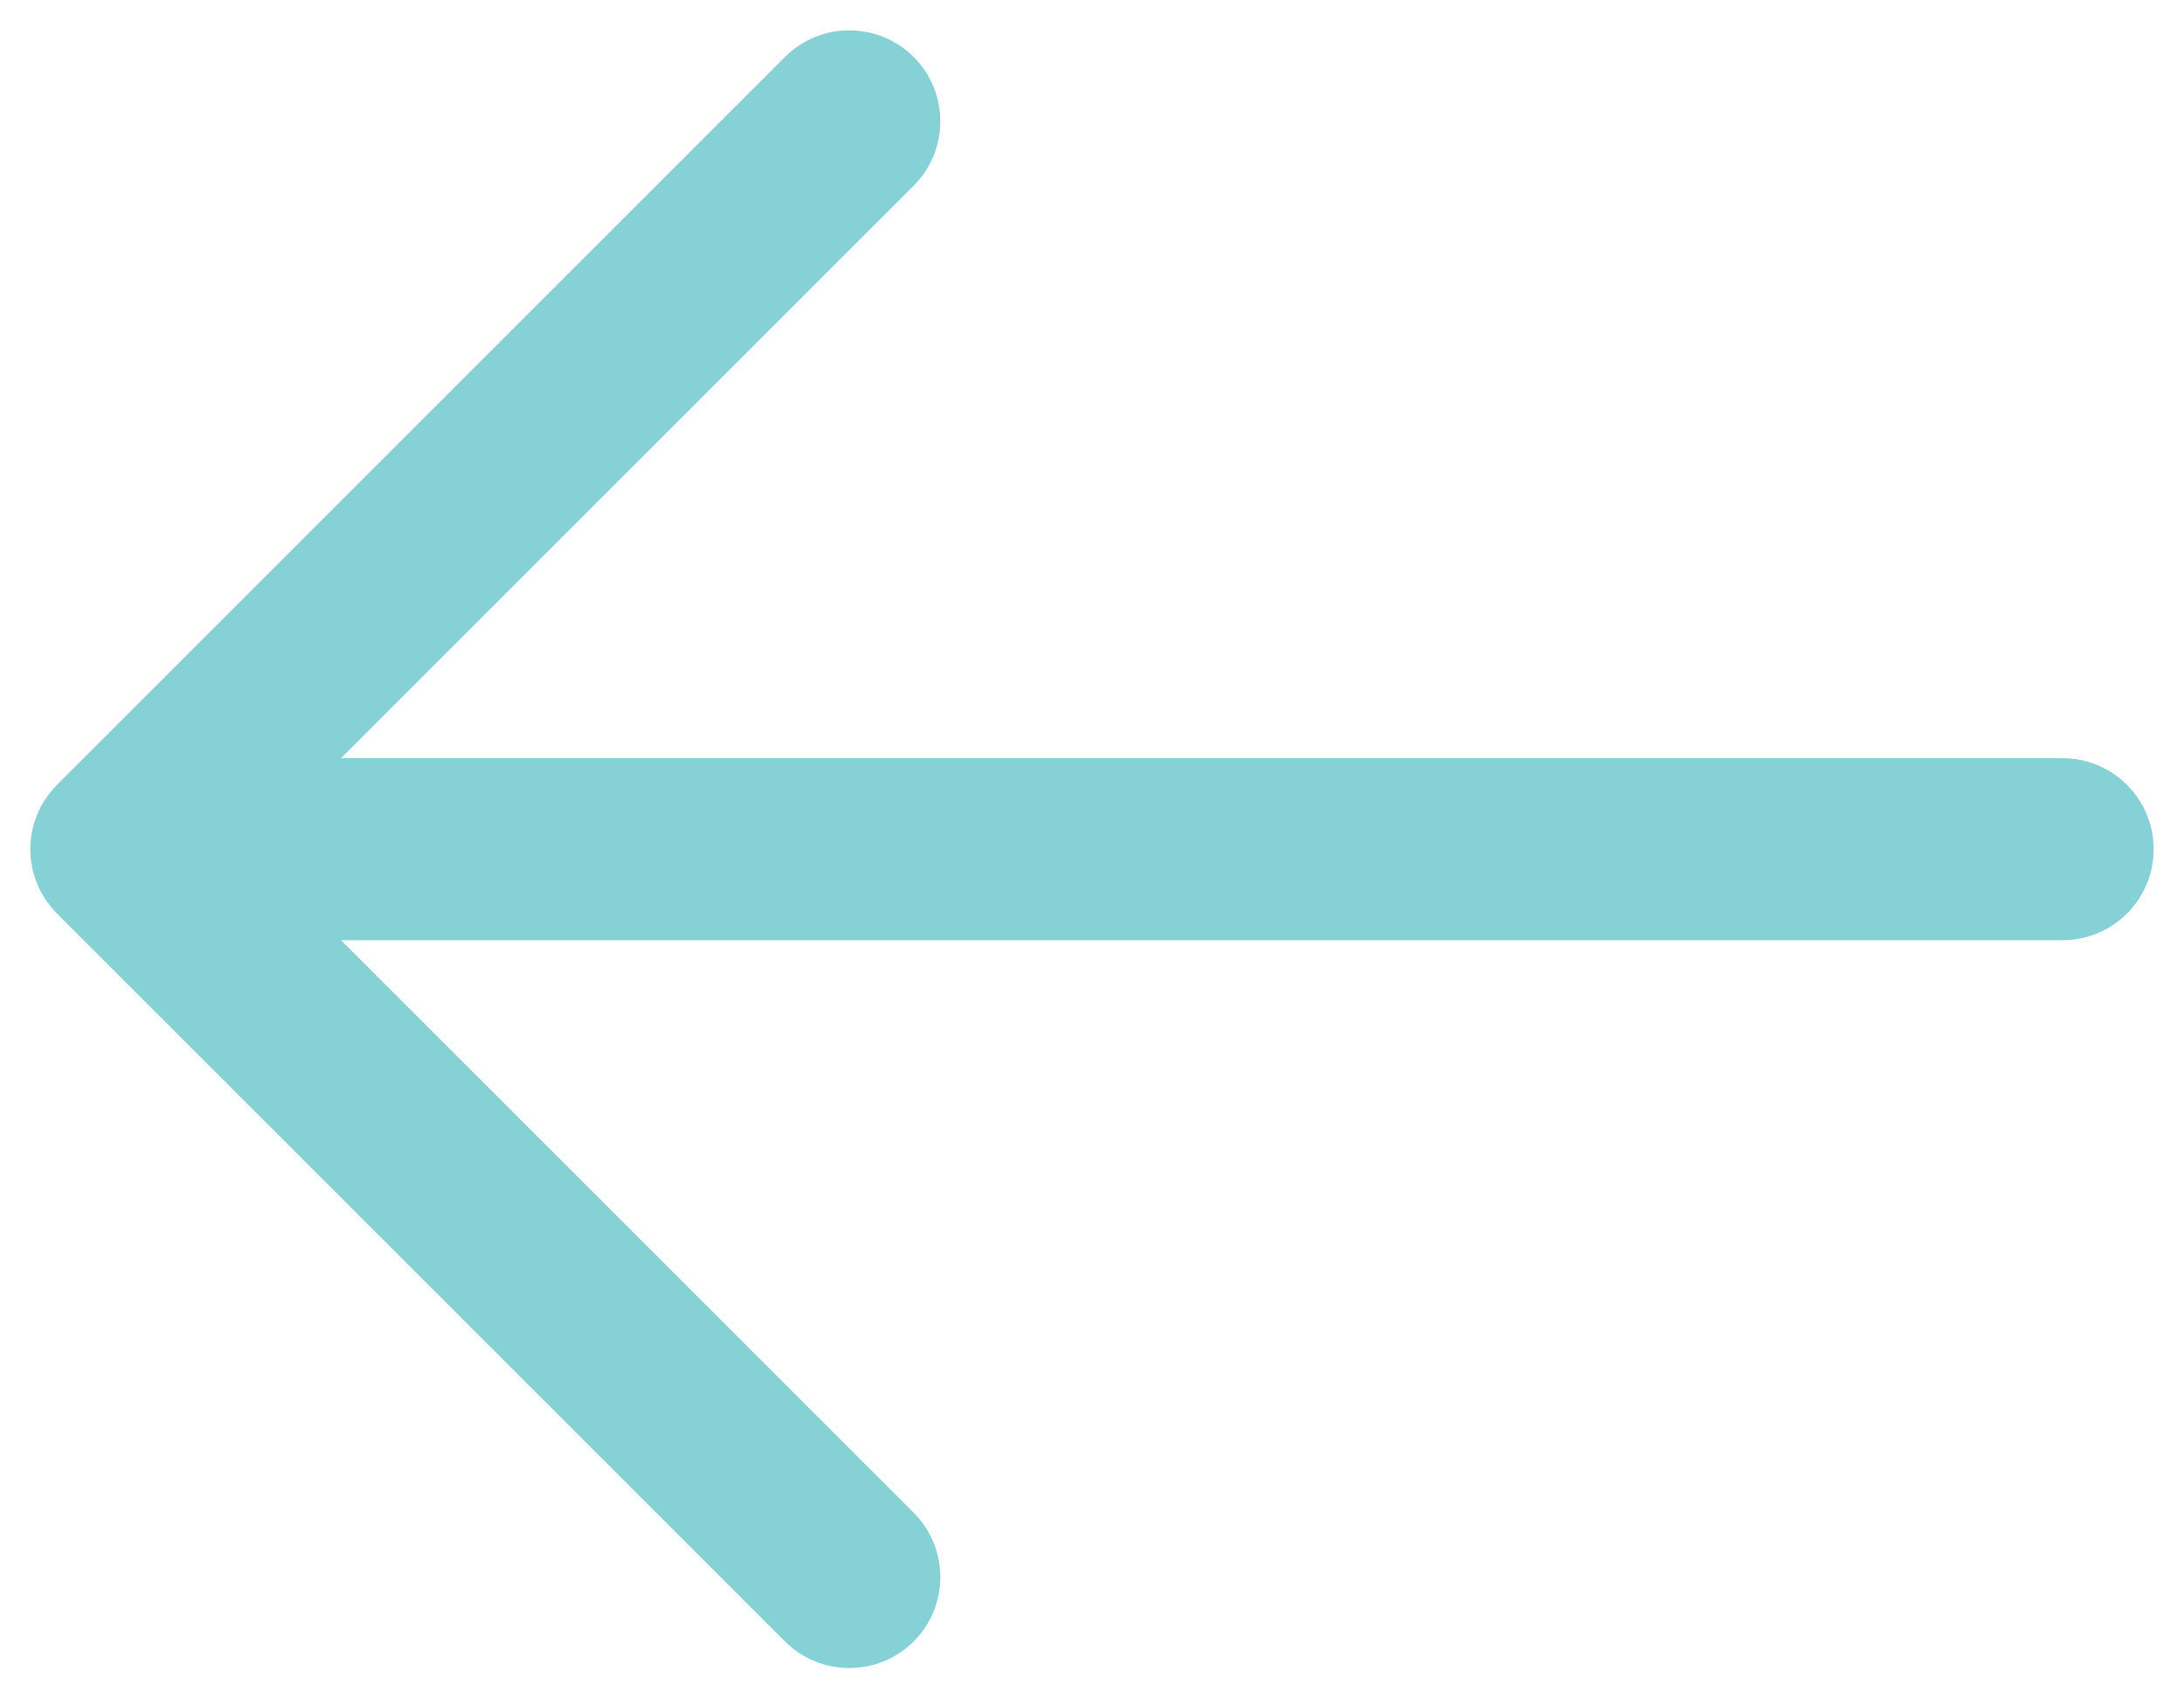 <svg width="36" height="28" viewBox="0 0 36 28" fill="none" xmlns="http://www.w3.org/2000/svg">
<path fill-rule="evenodd" clip-rule="evenodd" d="M12.939 27.061C13.525 27.646 14.475 27.646 15.061 27.061C15.646 26.475 15.646 25.525 15.061 24.939L5.621 15.5L34 15.5C34.828 15.5 35.5 14.828 35.5 14C35.5 13.172 34.828 12.5 34 12.5L5.621 12.5L15.061 3.061C15.646 2.475 15.646 1.525 15.061 0.939C14.475 0.354 13.525 0.354 12.939 0.939L0.941 12.937C0.935 12.944 0.929 12.95 0.923 12.956C0.661 13.226 0.5 13.594 0.5 14C0.5 14.203 0.54 14.397 0.614 14.574C0.687 14.751 0.796 14.917 0.939 15.061L12.939 27.061Z" fill="#86D1D6"/>
</svg>
